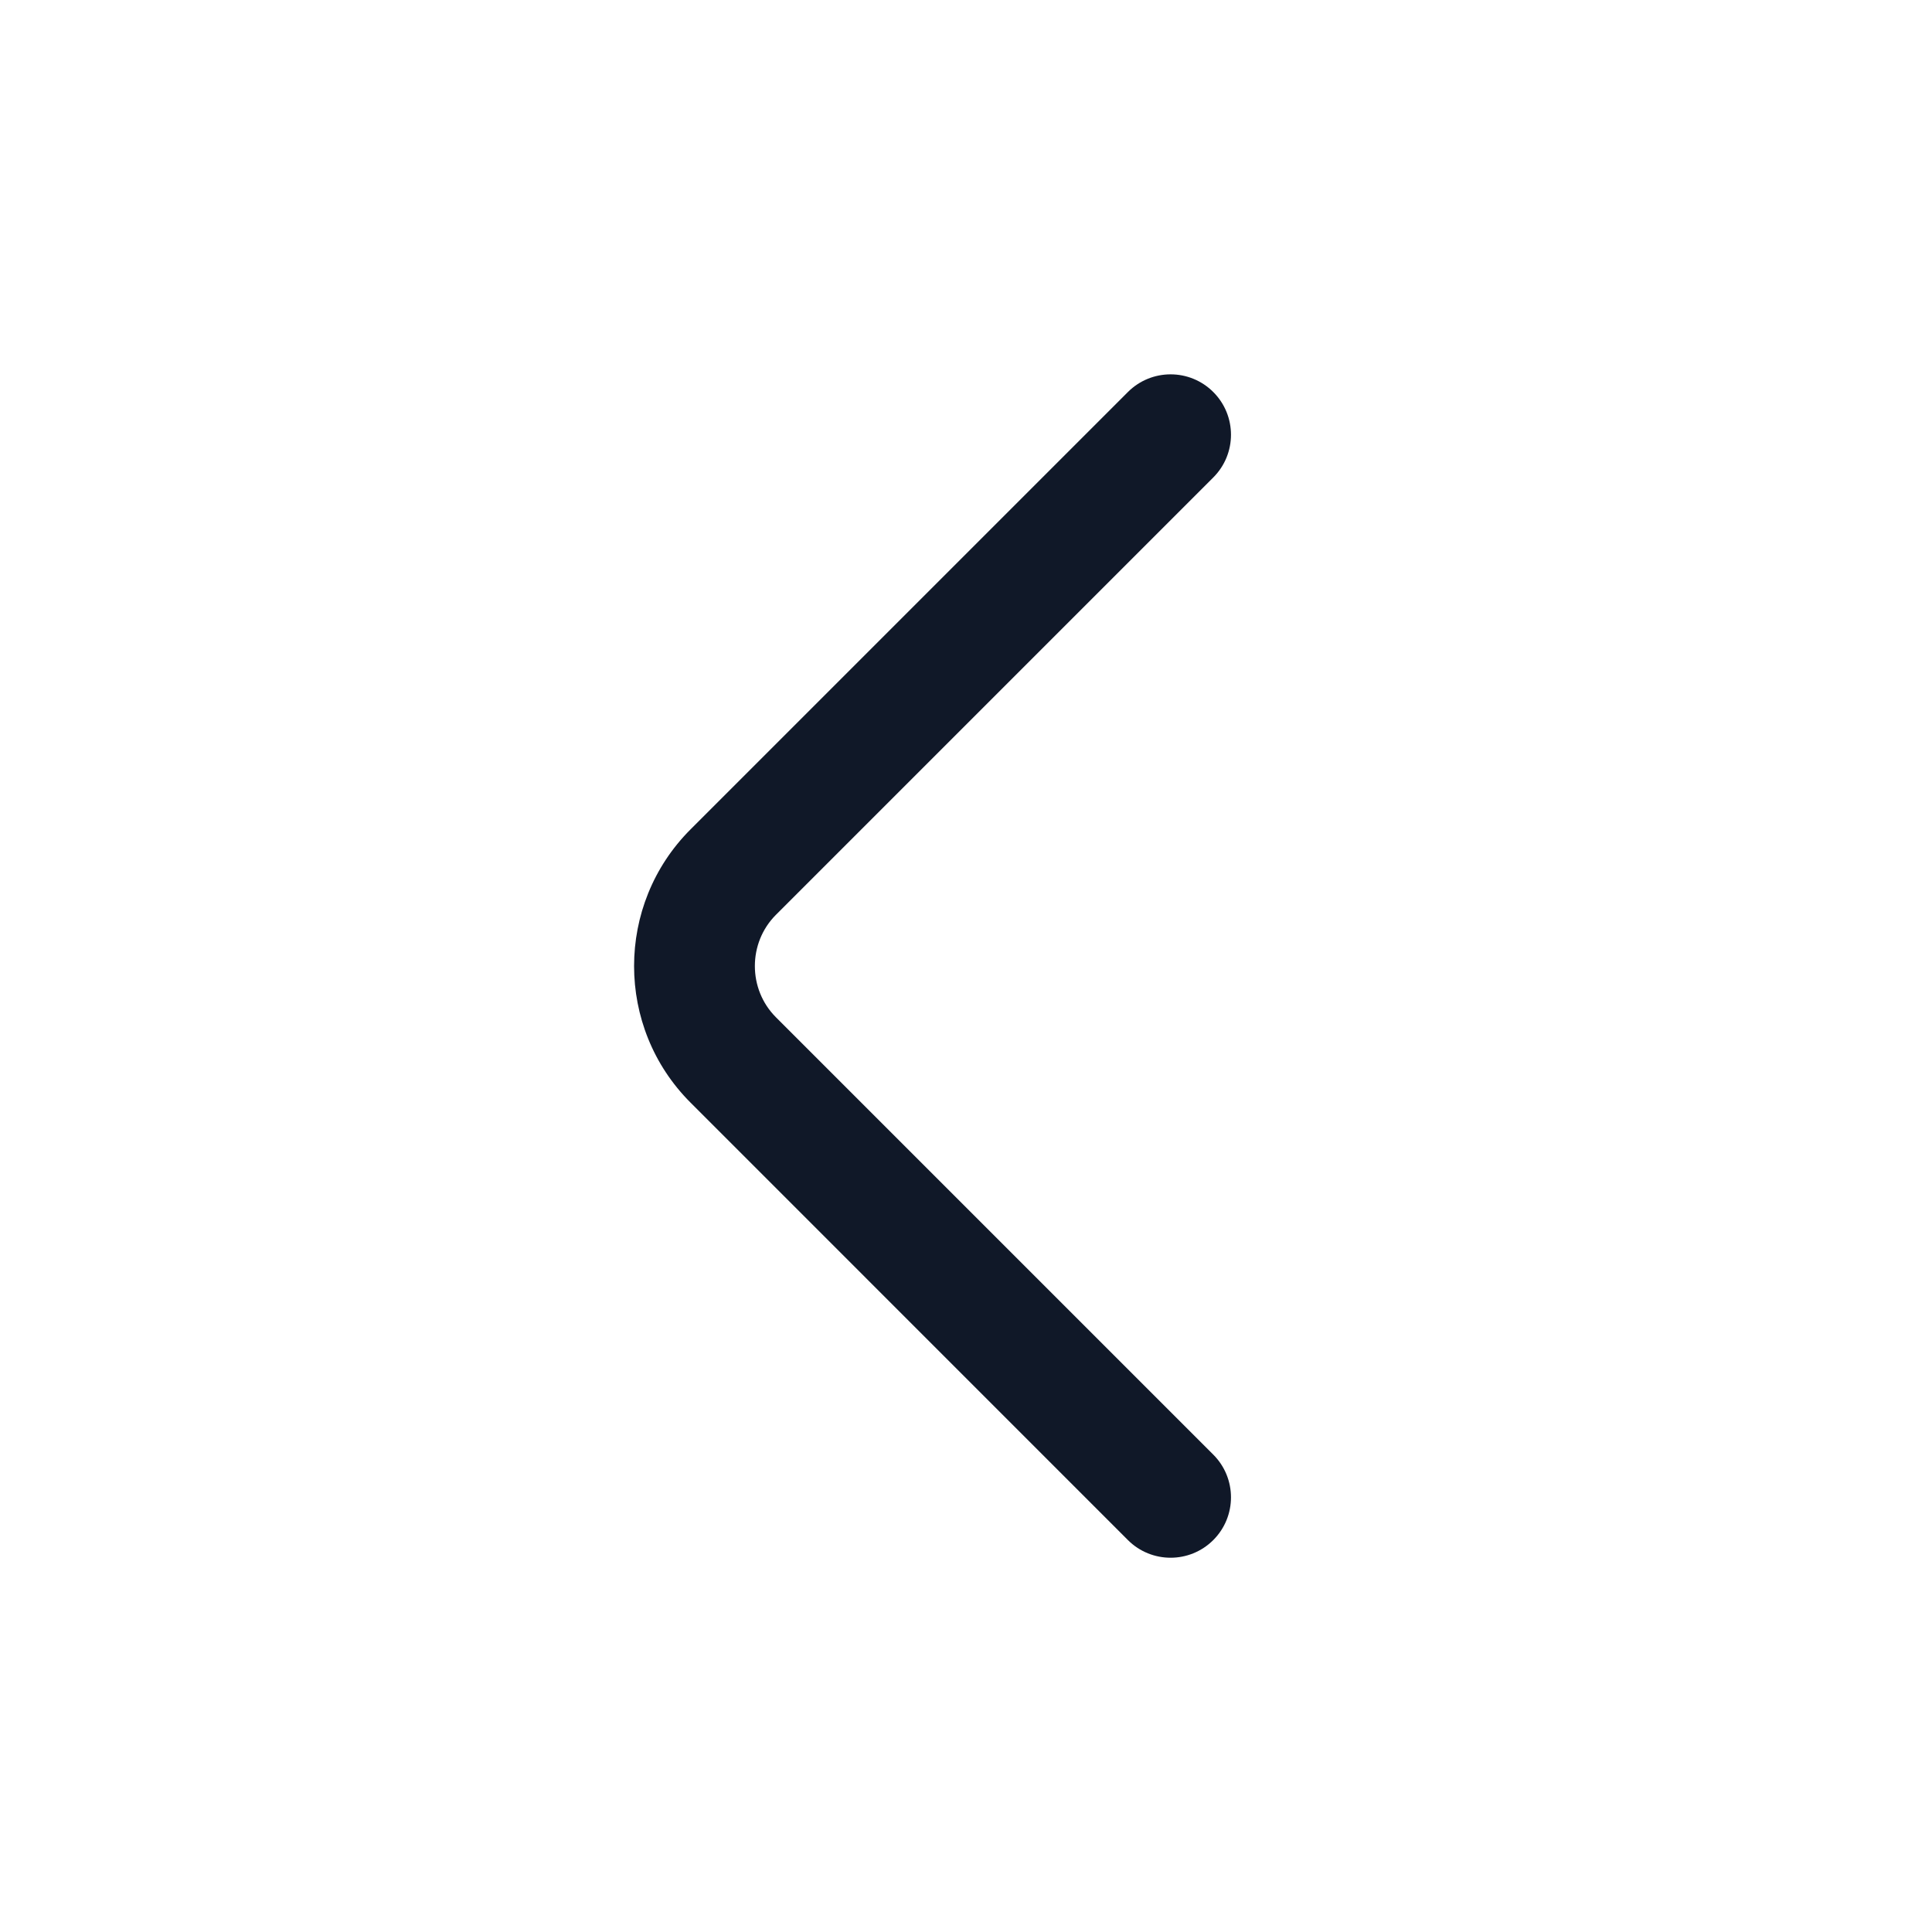 <svg width="24" height="24" viewBox="0 0 24 24" fill="none" xmlns="http://www.w3.org/2000/svg">
<path fill-rule="evenodd" clip-rule="evenodd" d="M8.578 10.303C7.643 11.238 7.643 12.763 8.578 13.697L14.011 19.131C14.304 19.424 14.779 19.424 15.072 19.131C15.365 18.838 15.365 18.363 15.072 18.07L9.639 12.637C9.29 12.288 9.29 11.713 9.639 11.364L15.072 5.931C15.365 5.638 15.365 5.163 15.072 4.87C14.779 4.577 14.304 4.577 14.011 4.87L8.578 10.303Z" fill="#101828"/>
</svg>
